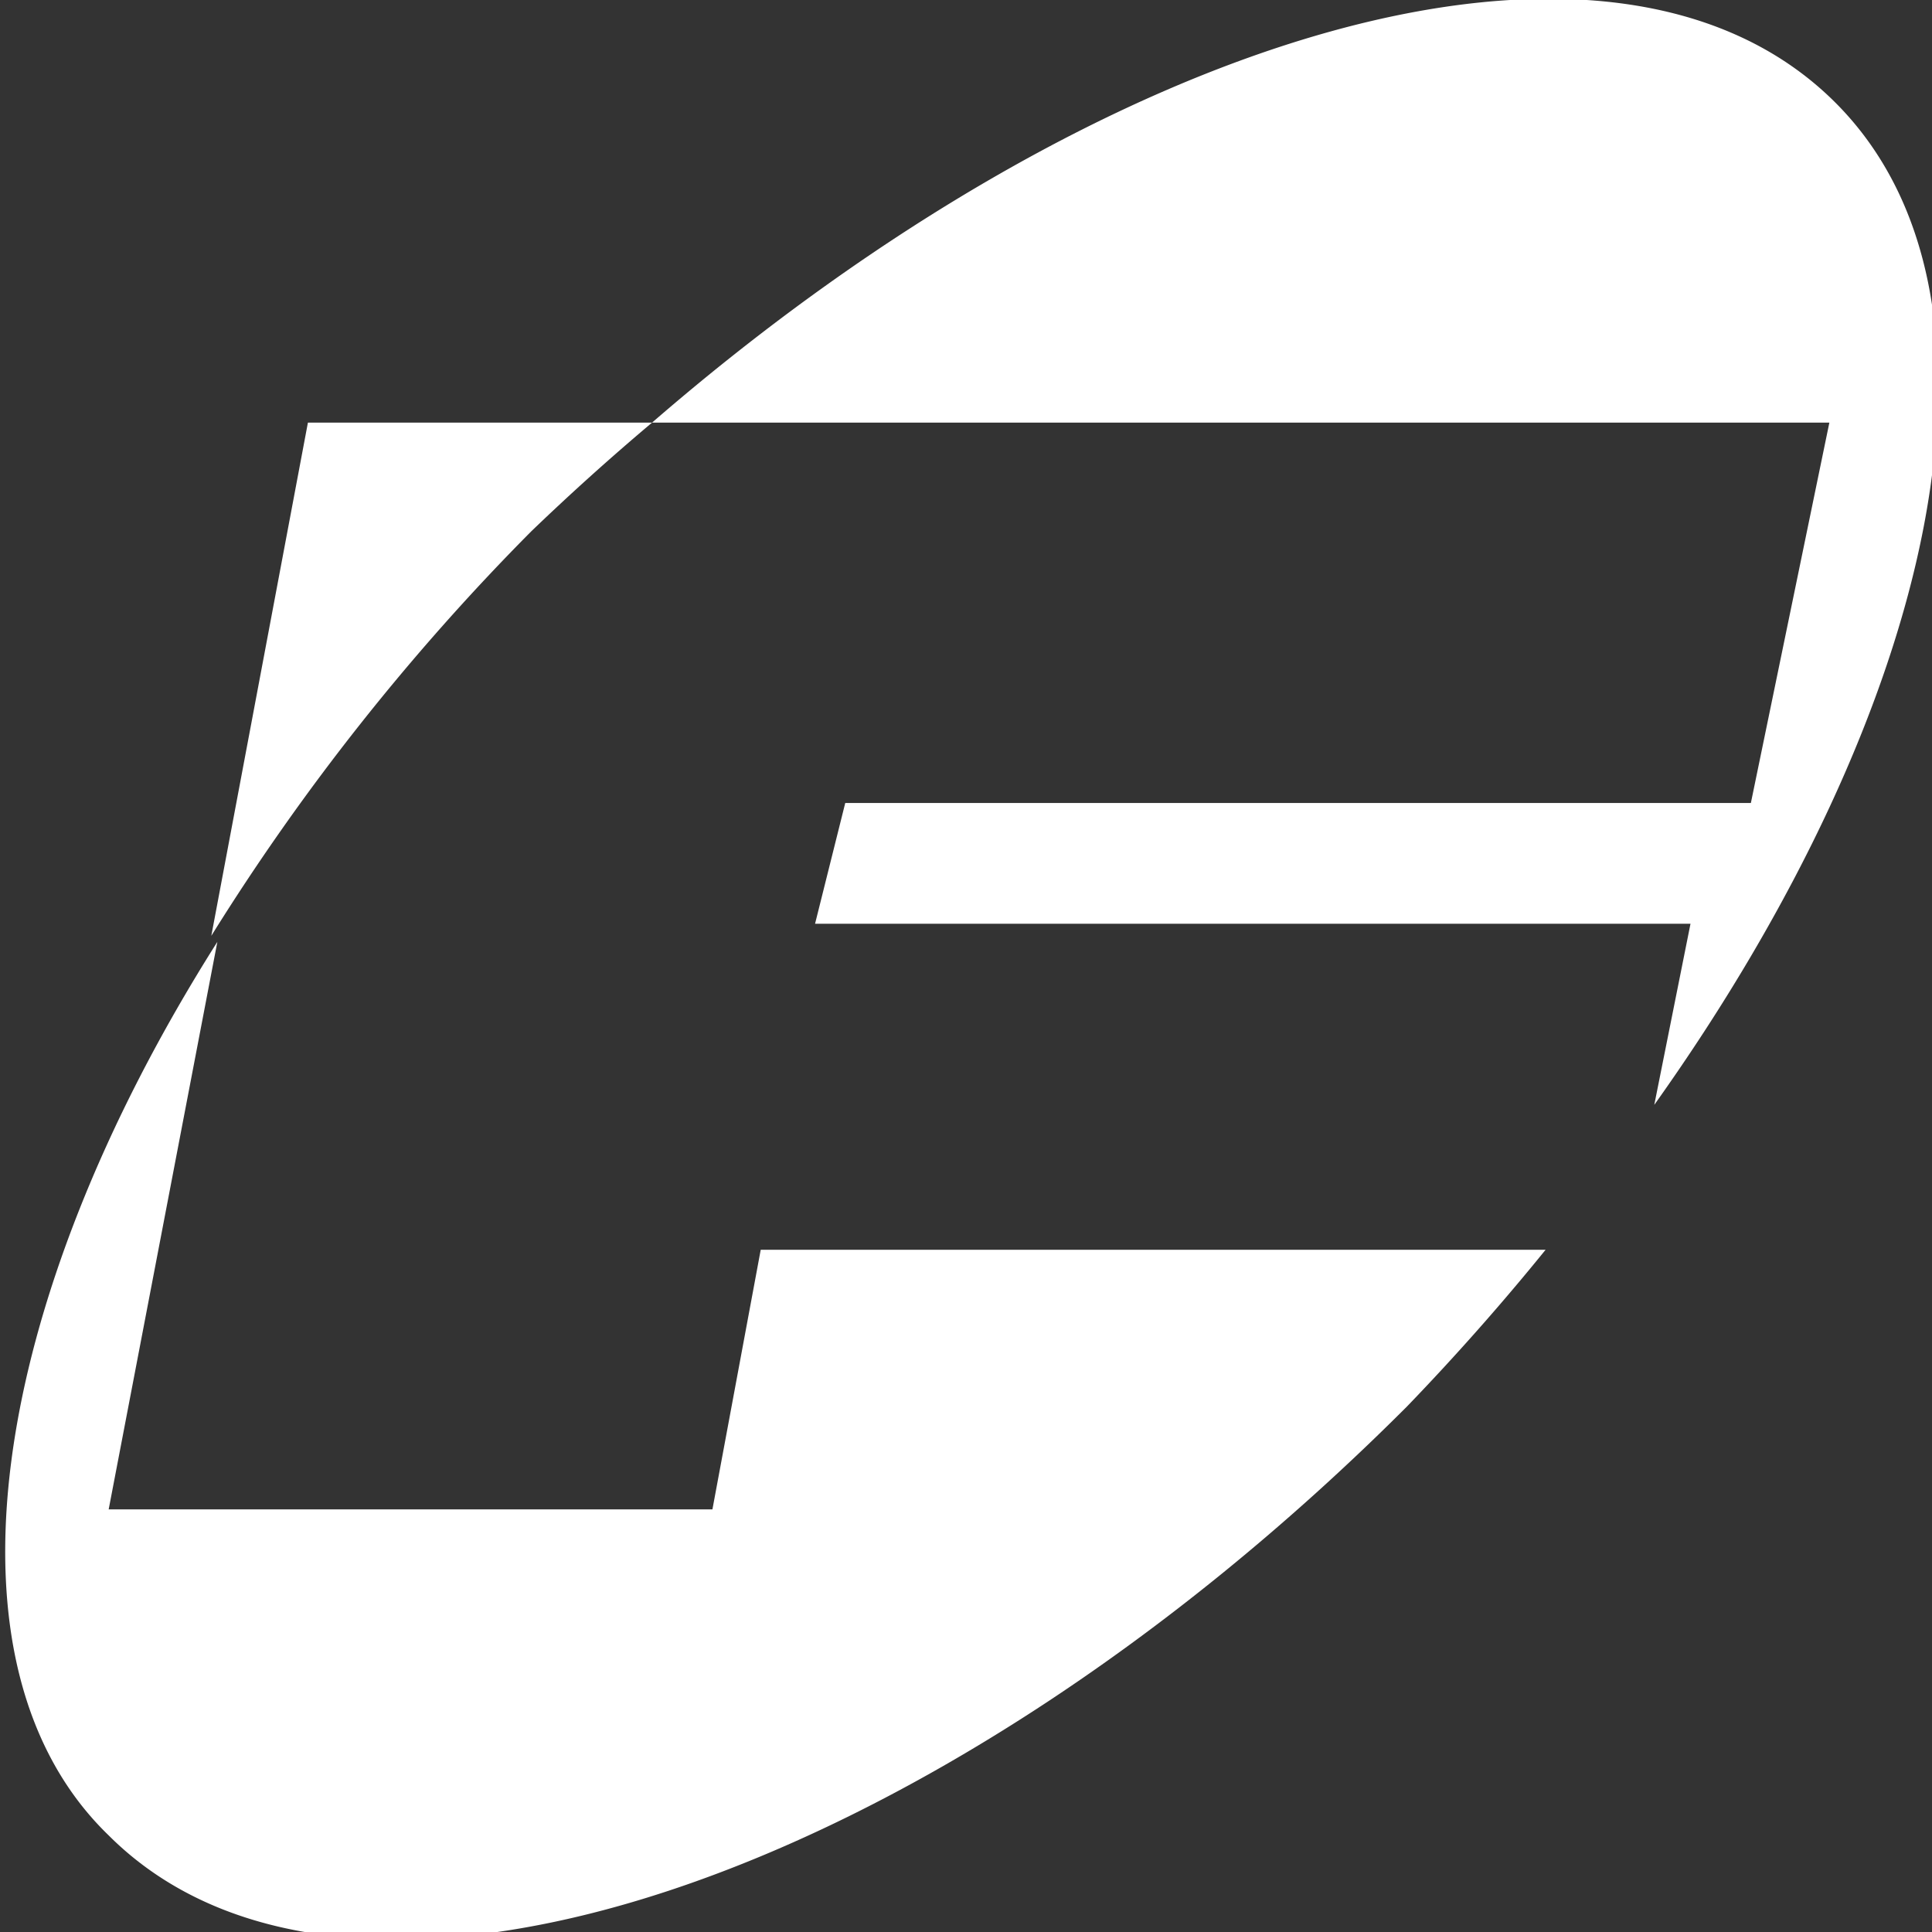 <svg viewBox="0 0 32 32" xmlns="http://www.w3.org/2000/svg"><rect x="0" y="0" width="32" height="32" fill="#333333" stroke="none"/><path d="M29 13.3H14l-.5 2H28l-.6 3c4.7-6.6 6.2-13.4 3-16.6C26.7-2 18.3.5 10.8 7h19.5L29 13.3zM11.8 25h-10l1.8-9.4c-3.8 6-4.7 12-1.8 14.8 4 4 13.6.8 21.5-7.1a40.3 40.3 0 0 0 2.3-2.6h-13l-.8 4.3zM5.1 7h5.7a40.8 40.8 0 0 0-2 1.8 38 38 0 0 0-5.3 6.7L5.1 7z" style="fill:#fff;fill-opacity:1"/></svg>